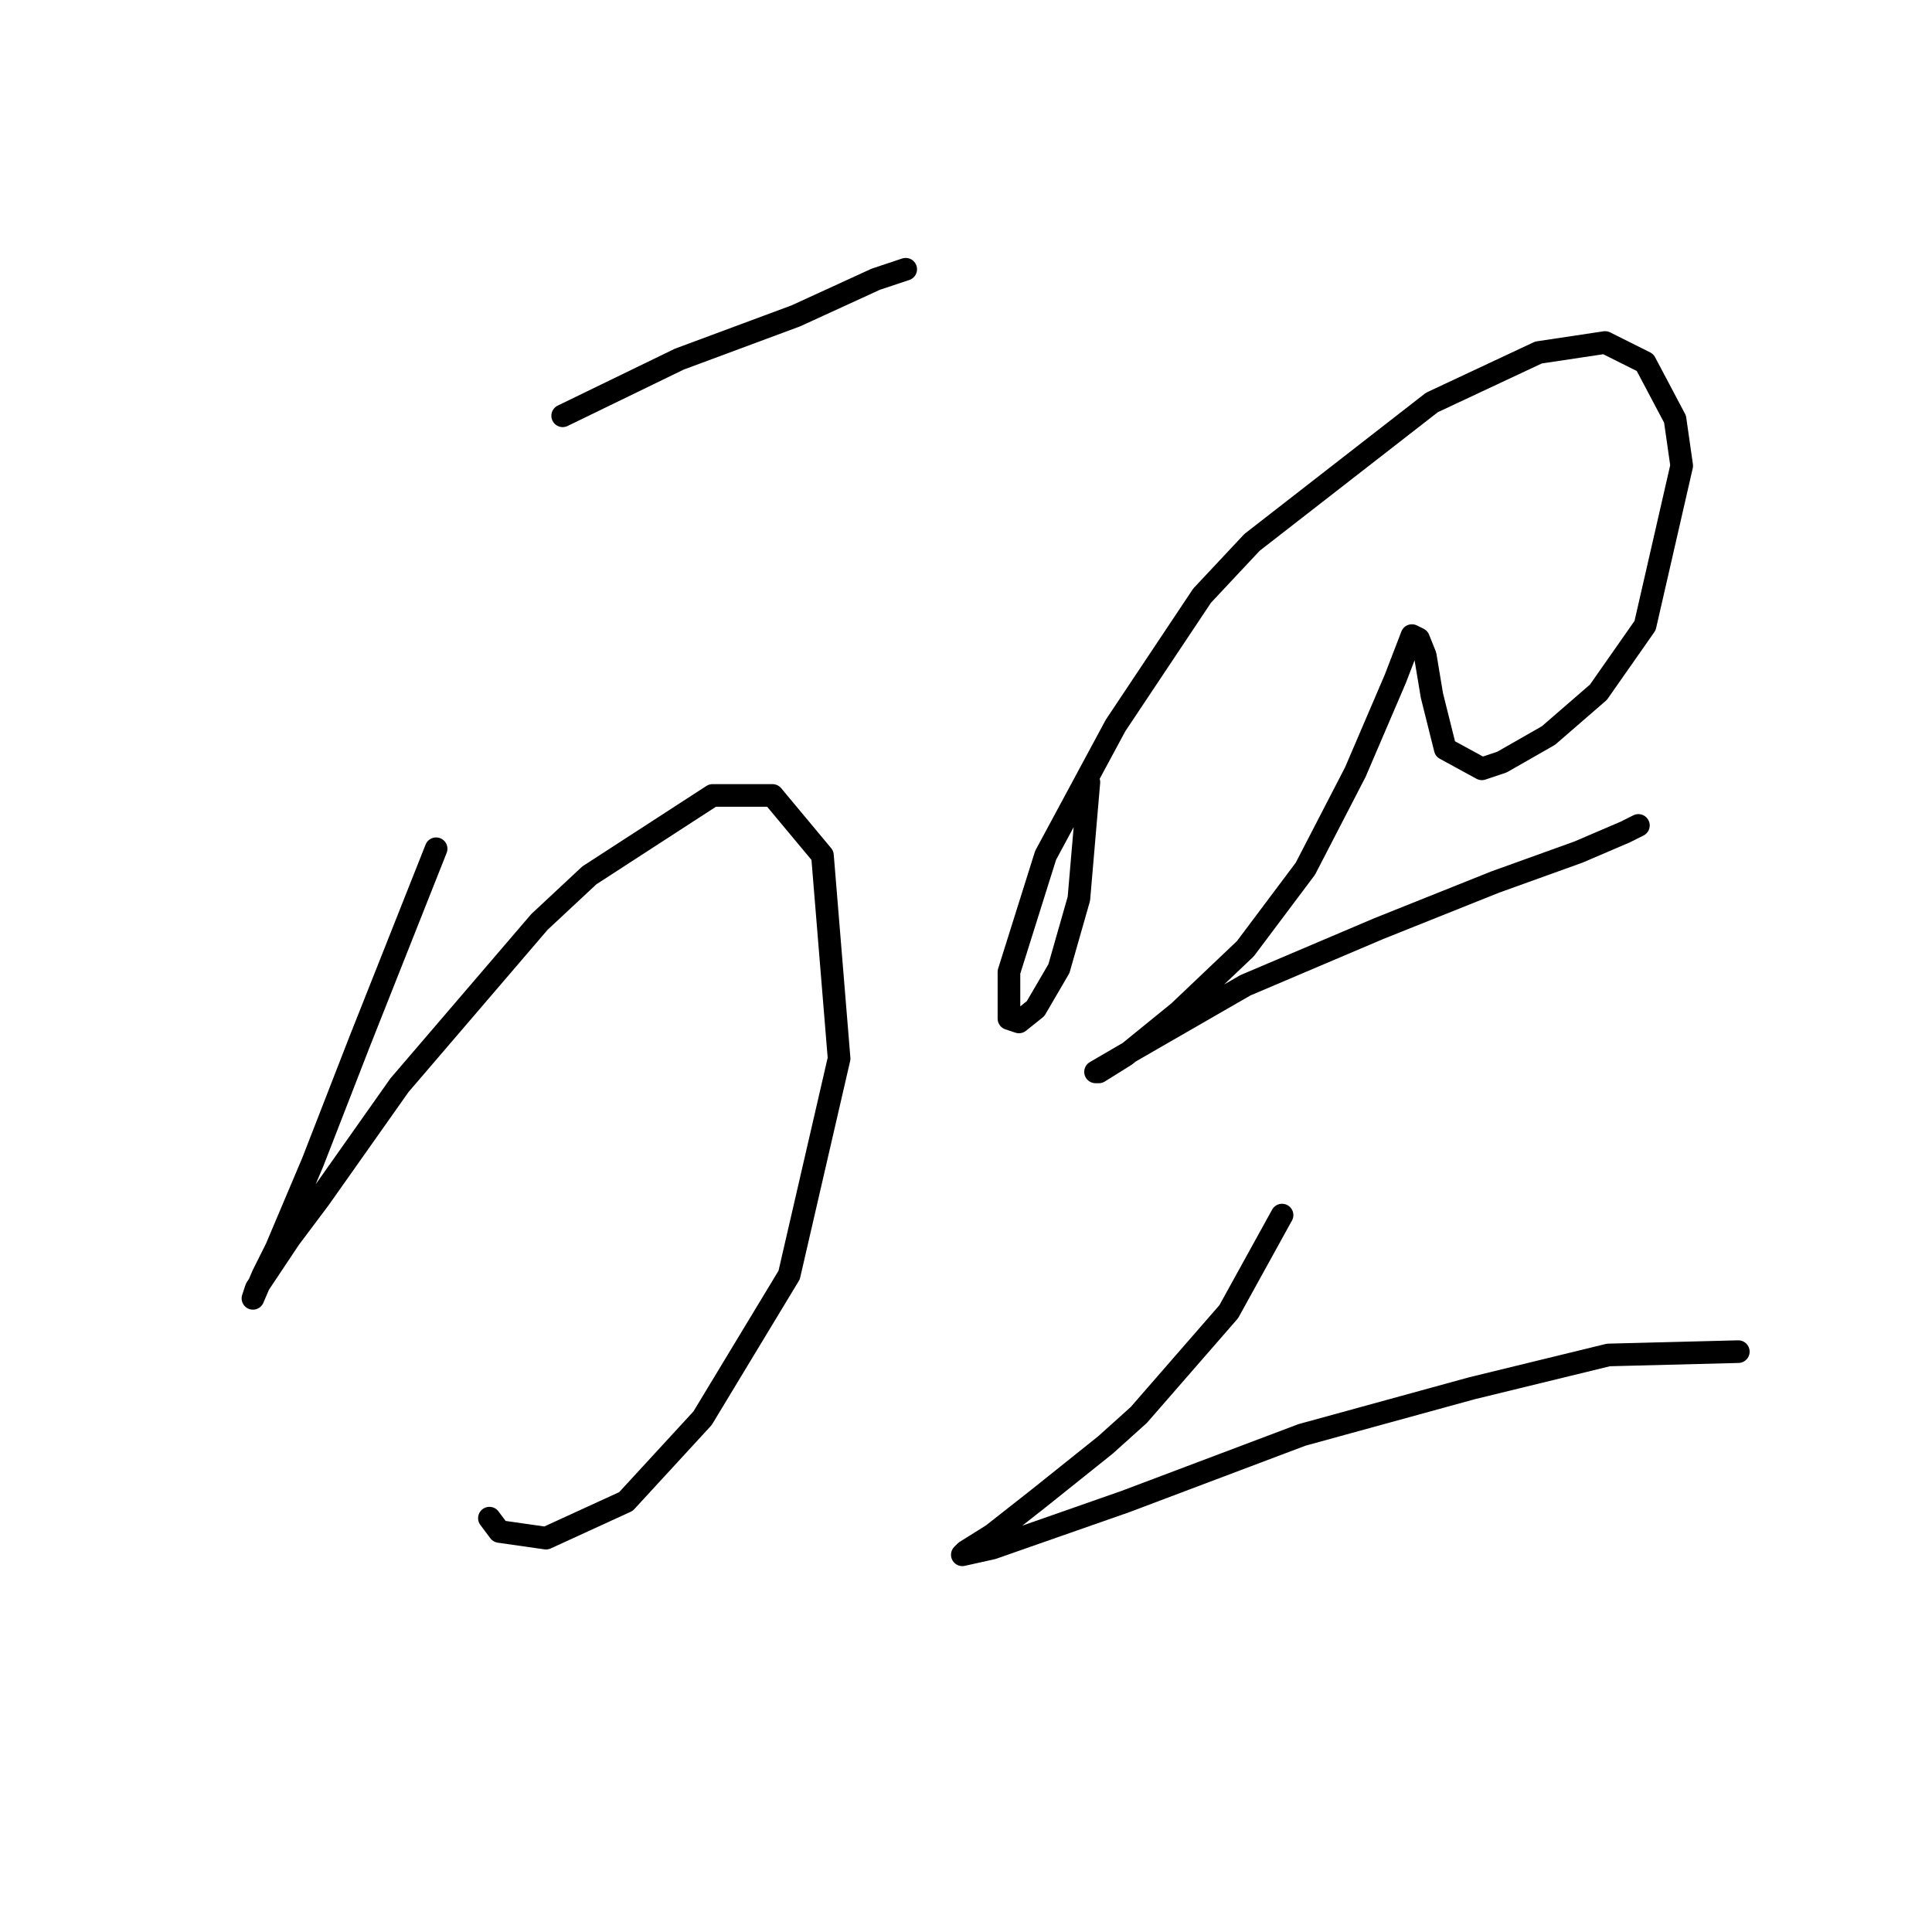 <?xml version="1.0" standalone="no"?>
    <svg width="256" height="256" xmlns="http://www.w3.org/2000/svg" version="1.1">
    <polyline stroke="black" stroke-width="3" stroke-linecap="round" fill="transparent" stroke-linejoin="round" points="74.557 55.094 90.003 47.592 105.448 41.855 116.039 37.001 120.011 35.677 120.011 35.677 " />
        <polyline stroke="black" stroke-width="3" stroke-linecap="round" fill="transparent" stroke-linejoin="round" points="57.788 112.463 47.638 138.058 41.46 153.945 36.606 165.419 34.84 168.949 33.516 172.038 33.958 170.714 38.371 164.095 42.342 158.799 52.934 143.795 71.468 122.171 78.088 115.993 94.416 105.402 102.359 105.402 108.979 113.345 111.185 140.265 104.566 168.949 93.092 187.925 82.942 198.957 72.351 203.812 66.173 202.929 64.849 201.164 64.849 201.164 " />
        <polyline stroke="black" stroke-width="3" stroke-linecap="round" fill="transparent" stroke-linejoin="round" points="144.282 103.637 142.958 119.082 140.311 128.35 137.222 133.645 135.015 135.41 133.691 134.969 133.691 128.791 138.546 113.345 147.813 96.135 159.287 78.924 165.906 71.863 189.736 53.329 203.858 46.709 212.684 45.385 217.979 48.033 221.951 55.535 222.834 61.714 217.979 82.896 211.801 91.722 205.182 97.459 199.003 100.989 196.356 101.872 191.501 99.224 189.736 92.163 188.854 86.868 187.971 84.661 187.088 84.22 184.882 89.957 179.586 102.313 172.967 115.111 165.023 125.702 156.198 134.086 149.137 139.823 145.606 142.03 145.165 142.03 150.461 138.941 165.023 130.556 182.675 123.054 198.121 116.876 209.153 112.904 215.332 110.256 217.097 109.374 217.097 109.374 " />
        <polyline stroke="black" stroke-width="3" stroke-linecap="round" fill="transparent" stroke-linejoin="round" points="169.878 161.006 162.817 173.803 150.902 187.484 146.489 191.455 137.663 198.516 131.485 203.37 127.954 205.577 127.513 206.018 131.485 205.136 149.137 198.957 172.526 190.131 195.032 183.953 213.125 179.54 230.336 179.099 230.336 179.099 " />
        </svg>